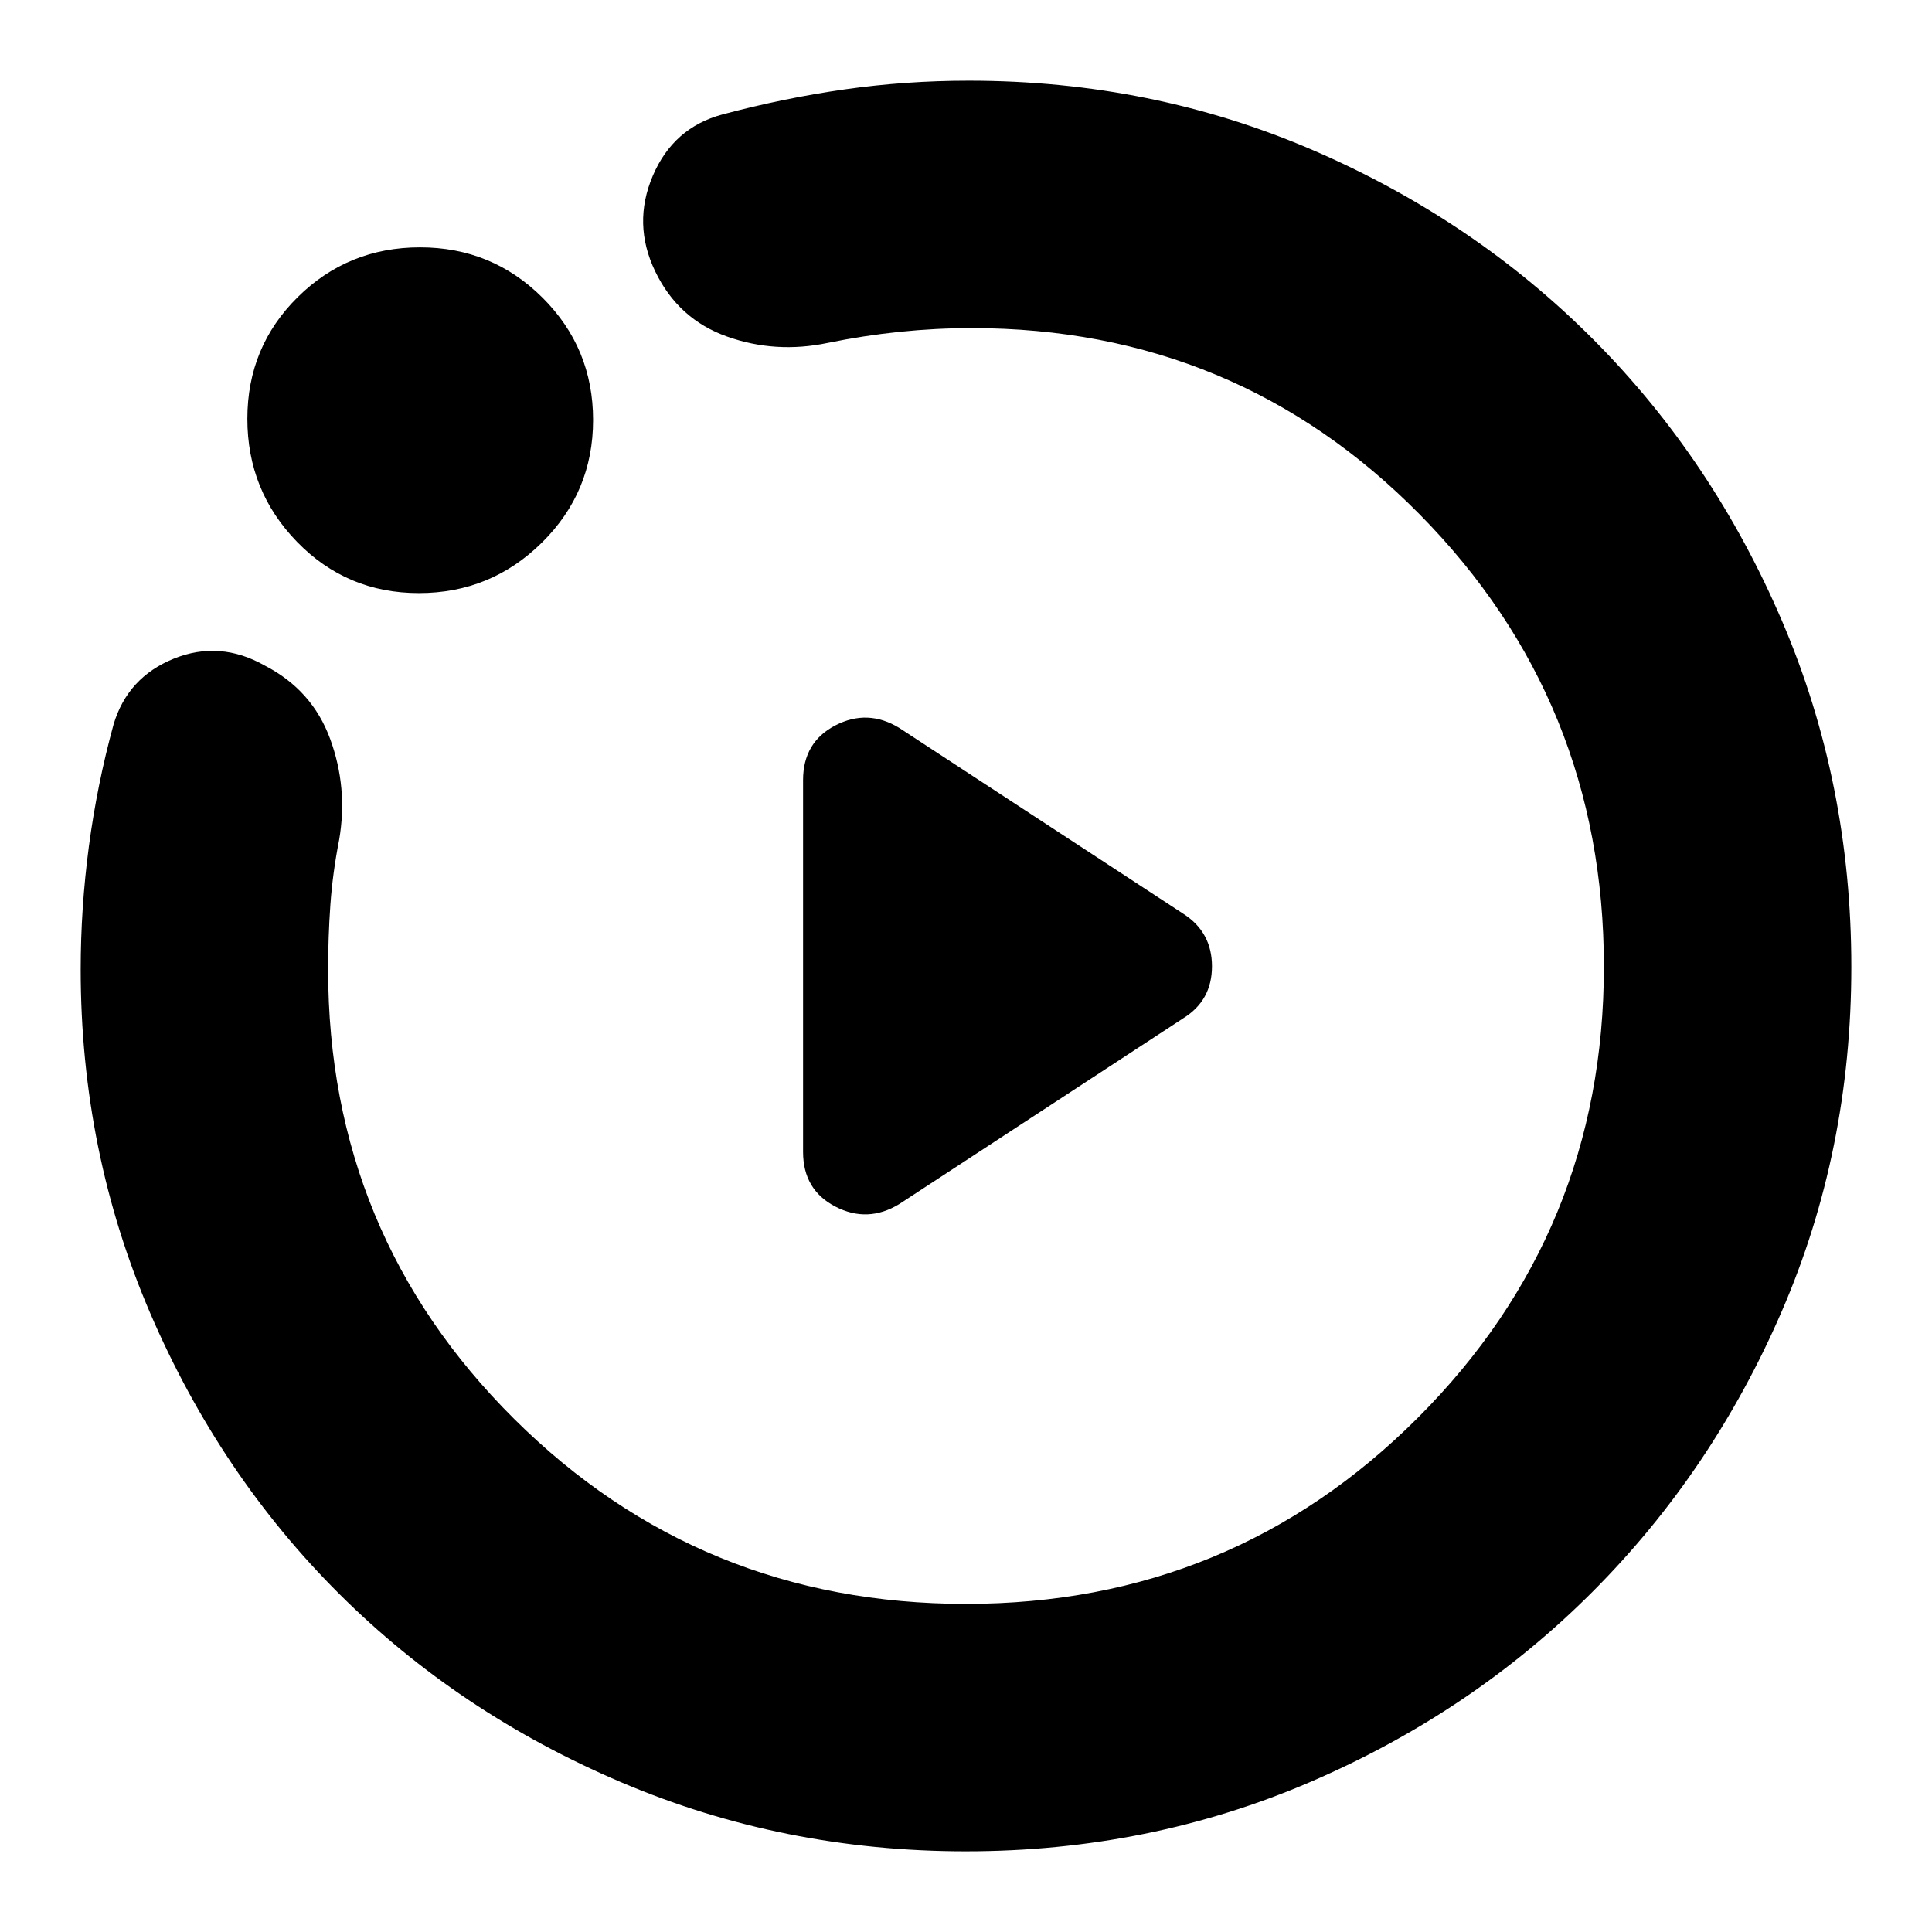 <svg xmlns="http://www.w3.org/2000/svg" height="24" viewBox="0 -960 960 960" width="24"><path d="m446.83-361.7 141.13-92.34q14.26-8.81 14.26-25.8 0-16.99-14.26-26.12L446.83-598.3q-15.7-9.57-31.74-1.25-16.05 8.33-16.05 27.2v184.7q0 18.87 16.05 27.2 16.04 8.32 31.74-1.25Zm33.12 321.61q-90.72 0-171.26-34.3-80.53-34.3-139.98-93.47-59.45-59.17-94.04-139.56-34.58-80.38-34.58-170.85 0-30.43 4.08-61.2 4.09-30.77 12.26-60.57 7-23.39 29.9-32.66 22.89-9.26 45.28 3.44 23.52 12.13 32.43 36.41 8.92 24.28 4.48 50.16-3.26 16.62-4.37 32.42-1.11 15.81-1.11 31.97 0 131.5 92.46 223.38T480-163.04q132.04 0 224.5-92.46 92.46-92.46 92.46-224.23 0-131.78-91.36-224.5-91.36-92.73-222.77-92.73-17.84 0-35.72 1.84-17.89 1.84-35.8 5.51-25.96 5.44-50.14-3.19-24.17-8.63-35.58-32.31-11.42-23.67-1.2-47.58 10.21-23.91 34.57-30.44 30.61-8.17 60.9-12.48 30.29-4.3 61.57-4.3 91.01 0 171.05 34.56 80.04 34.57 139.39 94.2 59.35 59.63 93.7 139.93 34.34 80.31 34.34 171.61 0 91.31-34.52 171.11-34.52 79.81-94.15 139.52-59.63 59.71-139.85 94.3-80.22 34.59-171.44 34.59ZM208.12-665.3q-35.75 0-60.48-25.41-24.73-25.41-24.73-61.17 0-35.75 25.03-60.48 25.03-24.73 60.78-24.73 35.76 0 60.87 25.03t25.11 60.78q0 35.76-25.41 60.87t-61.17 25.11ZM480-480Z"/></svg>